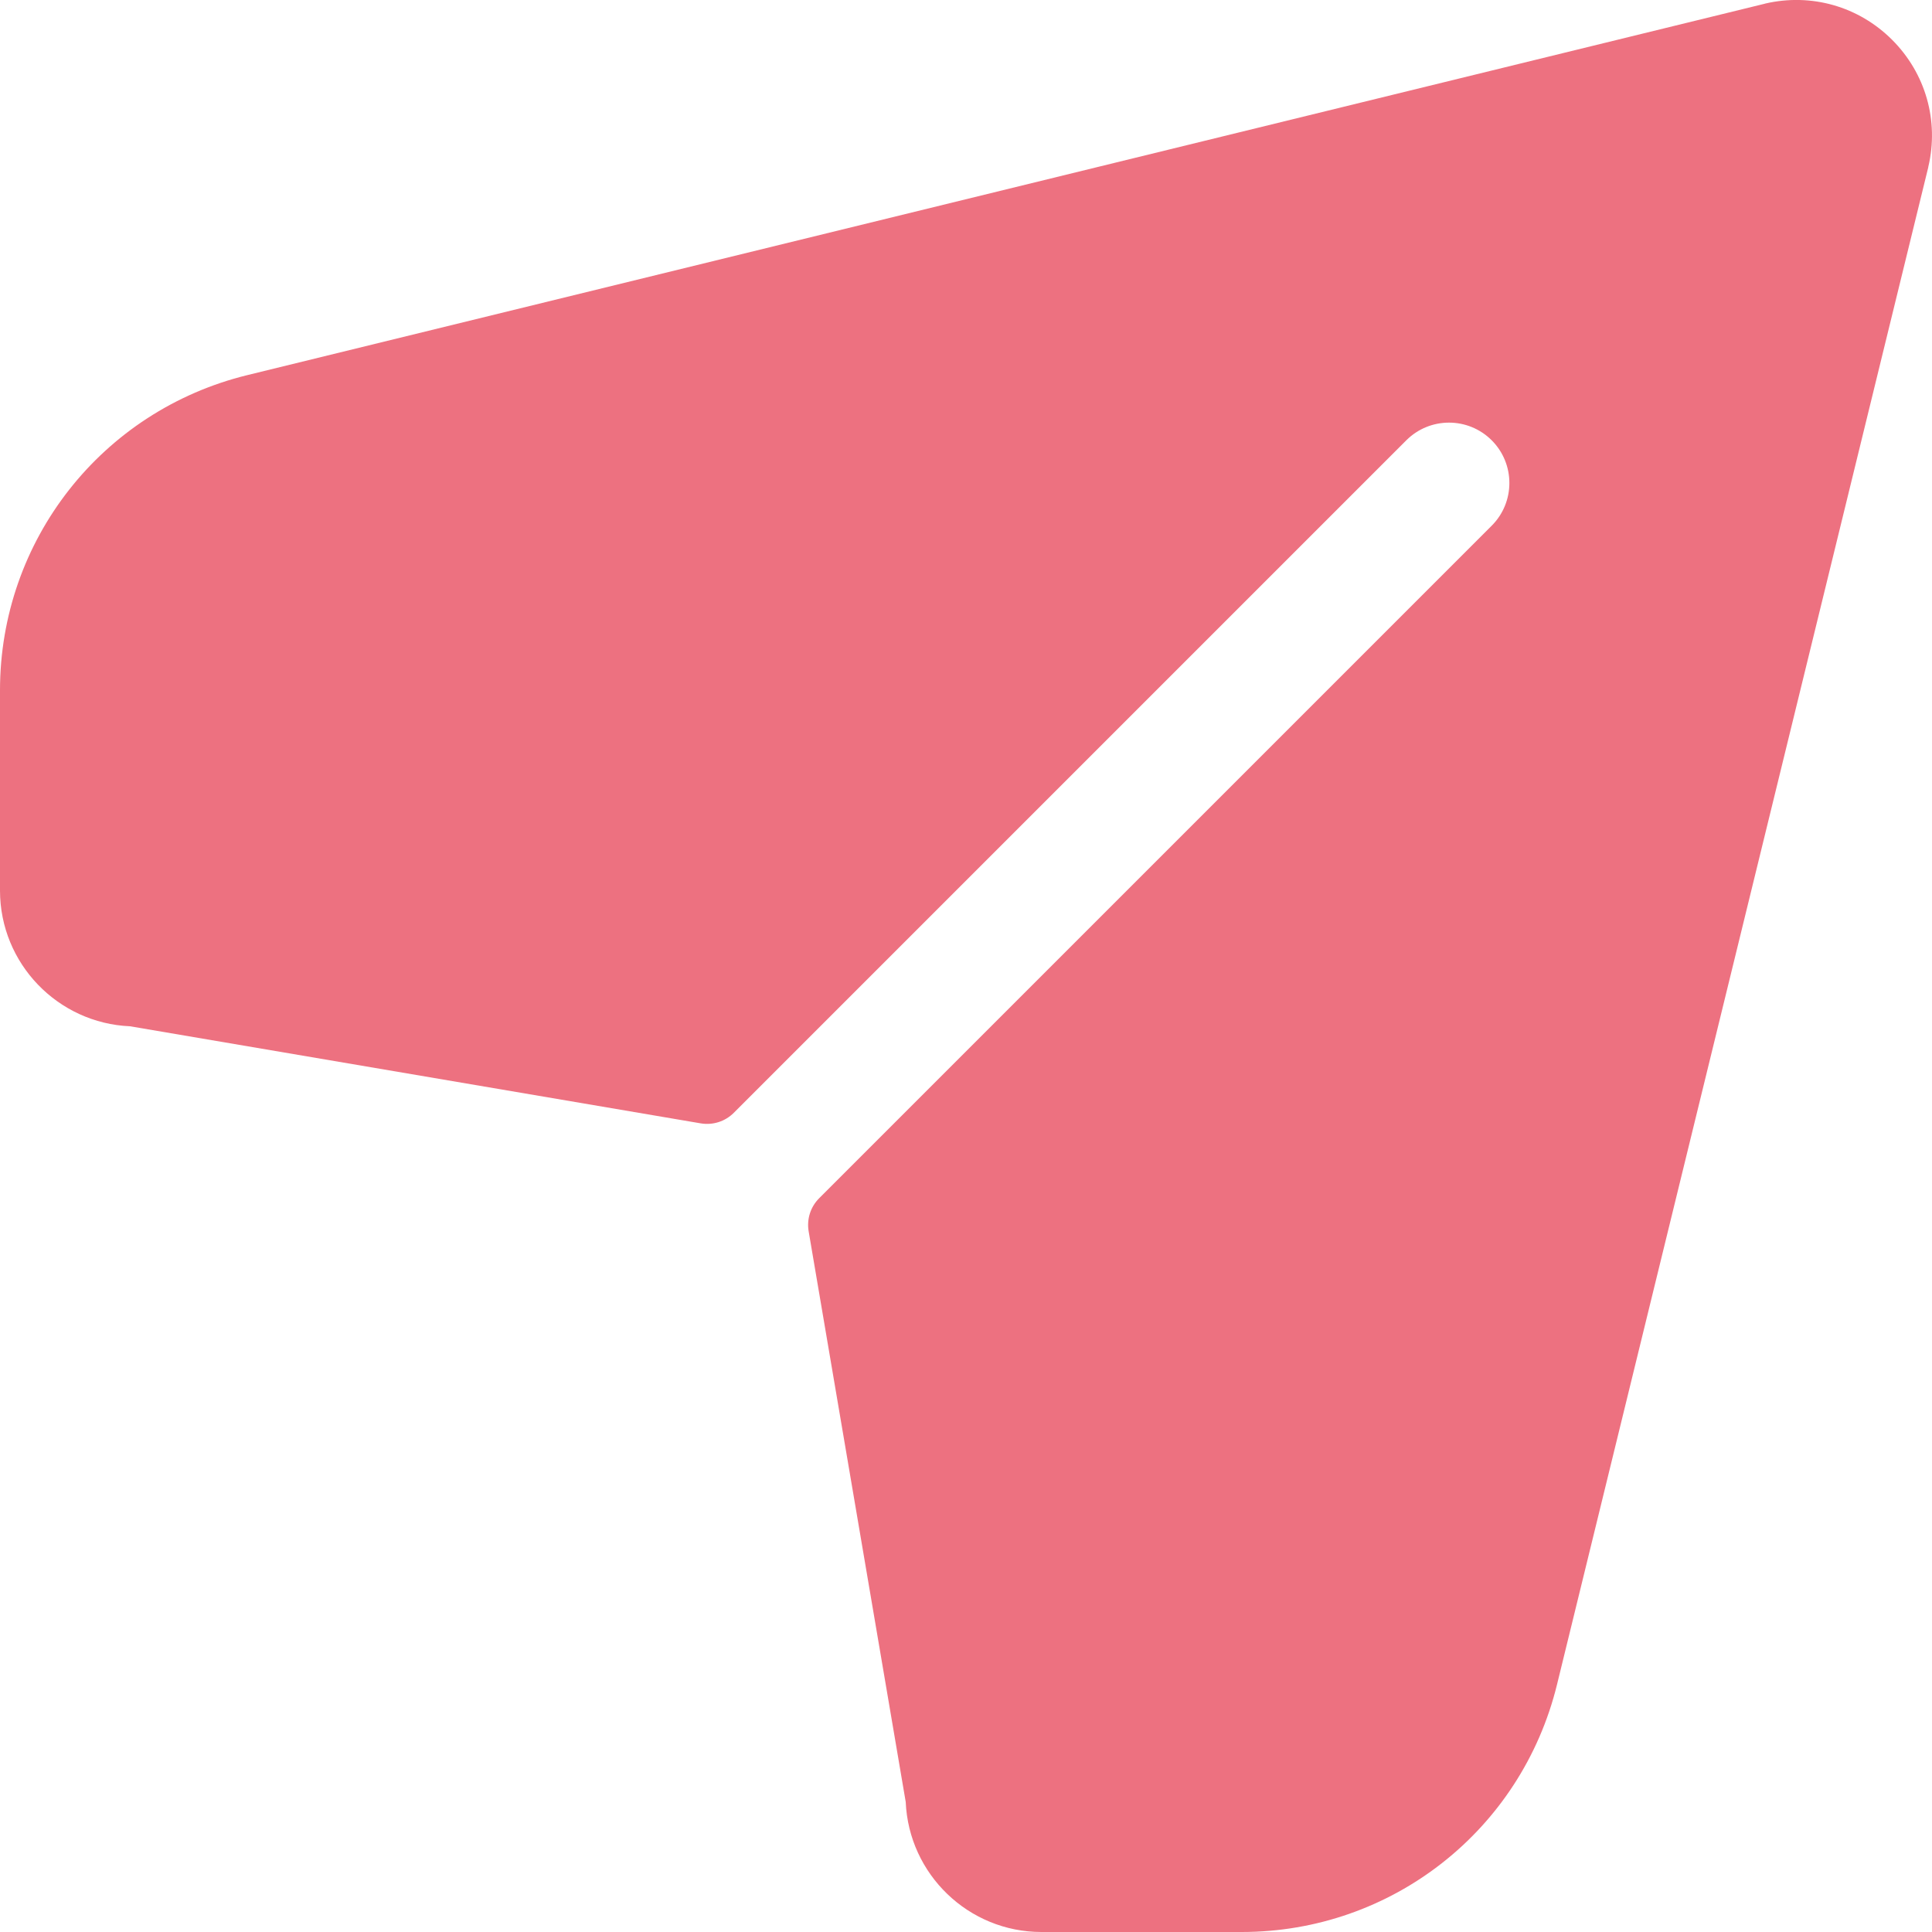 <svg width="20" height="20" viewBox="0 0 20 20" fill="none" xmlns="http://www.w3.org/2000/svg">
<path d="M19.587 0.412C19.241 0.066 18.75 -0.074 18.273 0.037C18.271 0.038 18.269 0.039 18.267 0.039L2.561 3.883C1.053 4.252 0 5.594 0 7.146V9.219C0 9.974 0.598 10.592 1.346 10.624L7.254 11.629C7.379 11.65 7.506 11.61 7.596 11.52L14.558 4.558C14.802 4.314 15.198 4.314 15.442 4.558C15.686 4.802 15.686 5.198 15.442 5.442L8.48 12.404C8.39 12.494 8.35 12.621 8.371 12.746L9.376 18.654C9.408 19.402 10.026 20 10.781 20H12.854C14.407 20 15.748 18.947 16.118 17.439L19.961 1.733C19.961 1.73 19.962 1.728 19.962 1.726C20.074 1.25 19.934 0.759 19.587 0.412Z" fill="#ED7180"/>
</svg>
